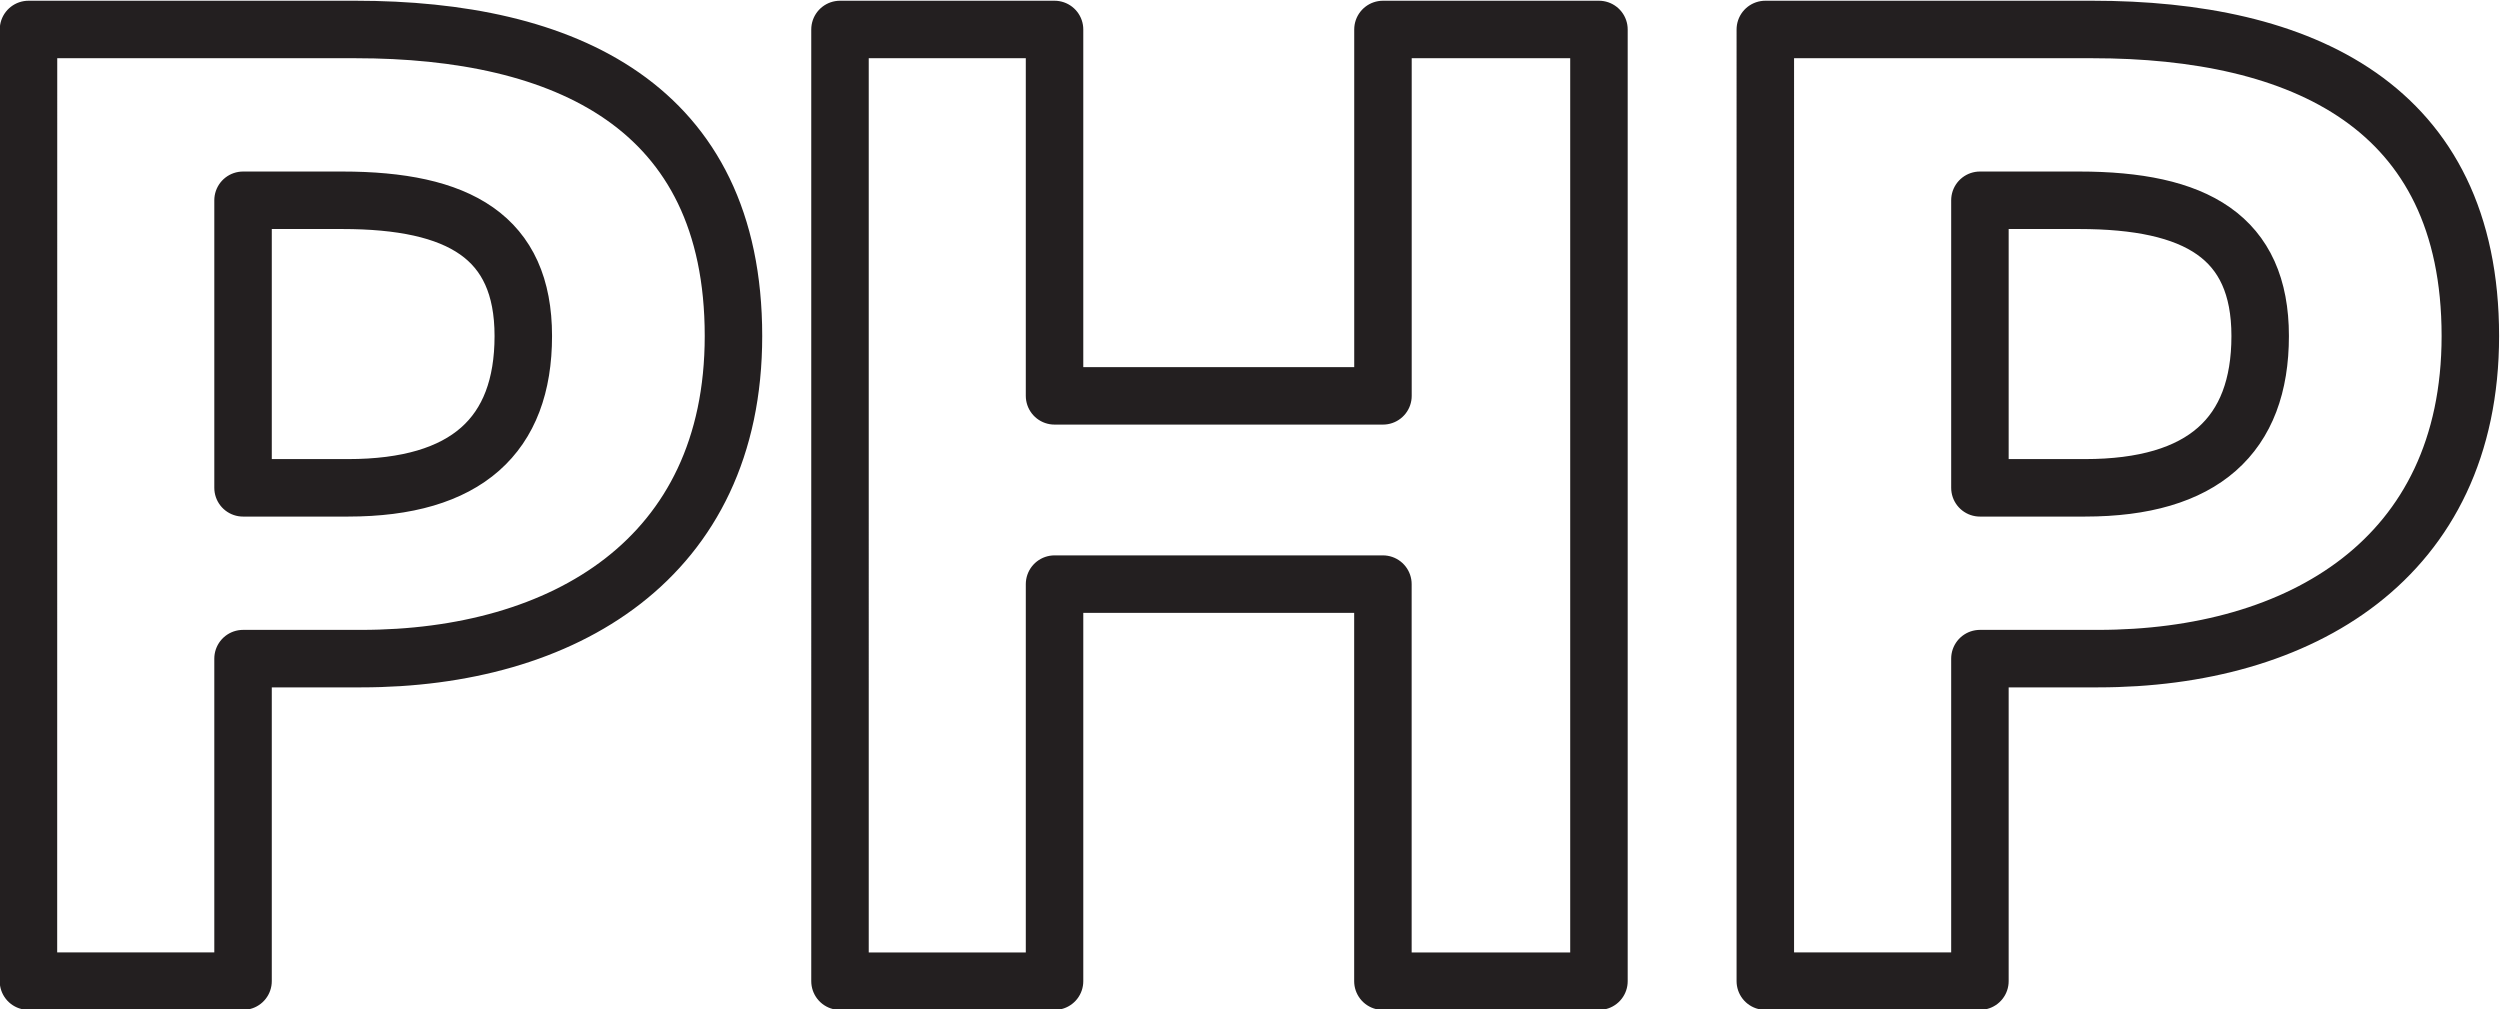 <svg xmlns="http://www.w3.org/2000/svg" width="57.969" height="23.407" viewBox="0 0 57.969 23.407"><defs><clipPath id="a"><path d="M0 111.652h85.039V0H0z"/></clipPath></defs><g clip-path="url(#a)" transform="matrix(1.333 0 0 -1.333 -29.041 68.396)"><path d="M27.842 42.824c2.057 0 3.047.914 3.047 2.641 0 1.726-1.117 2.361-3.149 2.361h-1.726v-5.002zm-5.56 7.973h5.687c3.631 0 6.576-1.32 6.576-5.332 0-3.885-2.97-5.612-6.474-5.612h-2.057v-5.61h-3.733zM36.398 50.797h3.732v-6.373h5.713v6.373H49.6V34.242h-3.758v6.907H40.13v-6.907h-3.732zM58.055 42.824c2.057 0 3.047.914 3.047 2.641 0 1.726-1.117 2.361-3.149 2.361h-1.726v-5.002zm-5.561 7.973h5.688c3.631 0 6.576-1.32 6.576-5.332 0-3.885-2.971-5.612-6.474-5.612h-2.057v-5.61h-3.733z" fill="none" stroke="#231f20" stroke-linecap="round" stroke-linejoin="round" stroke-miterlimit="10"/></g></svg>
